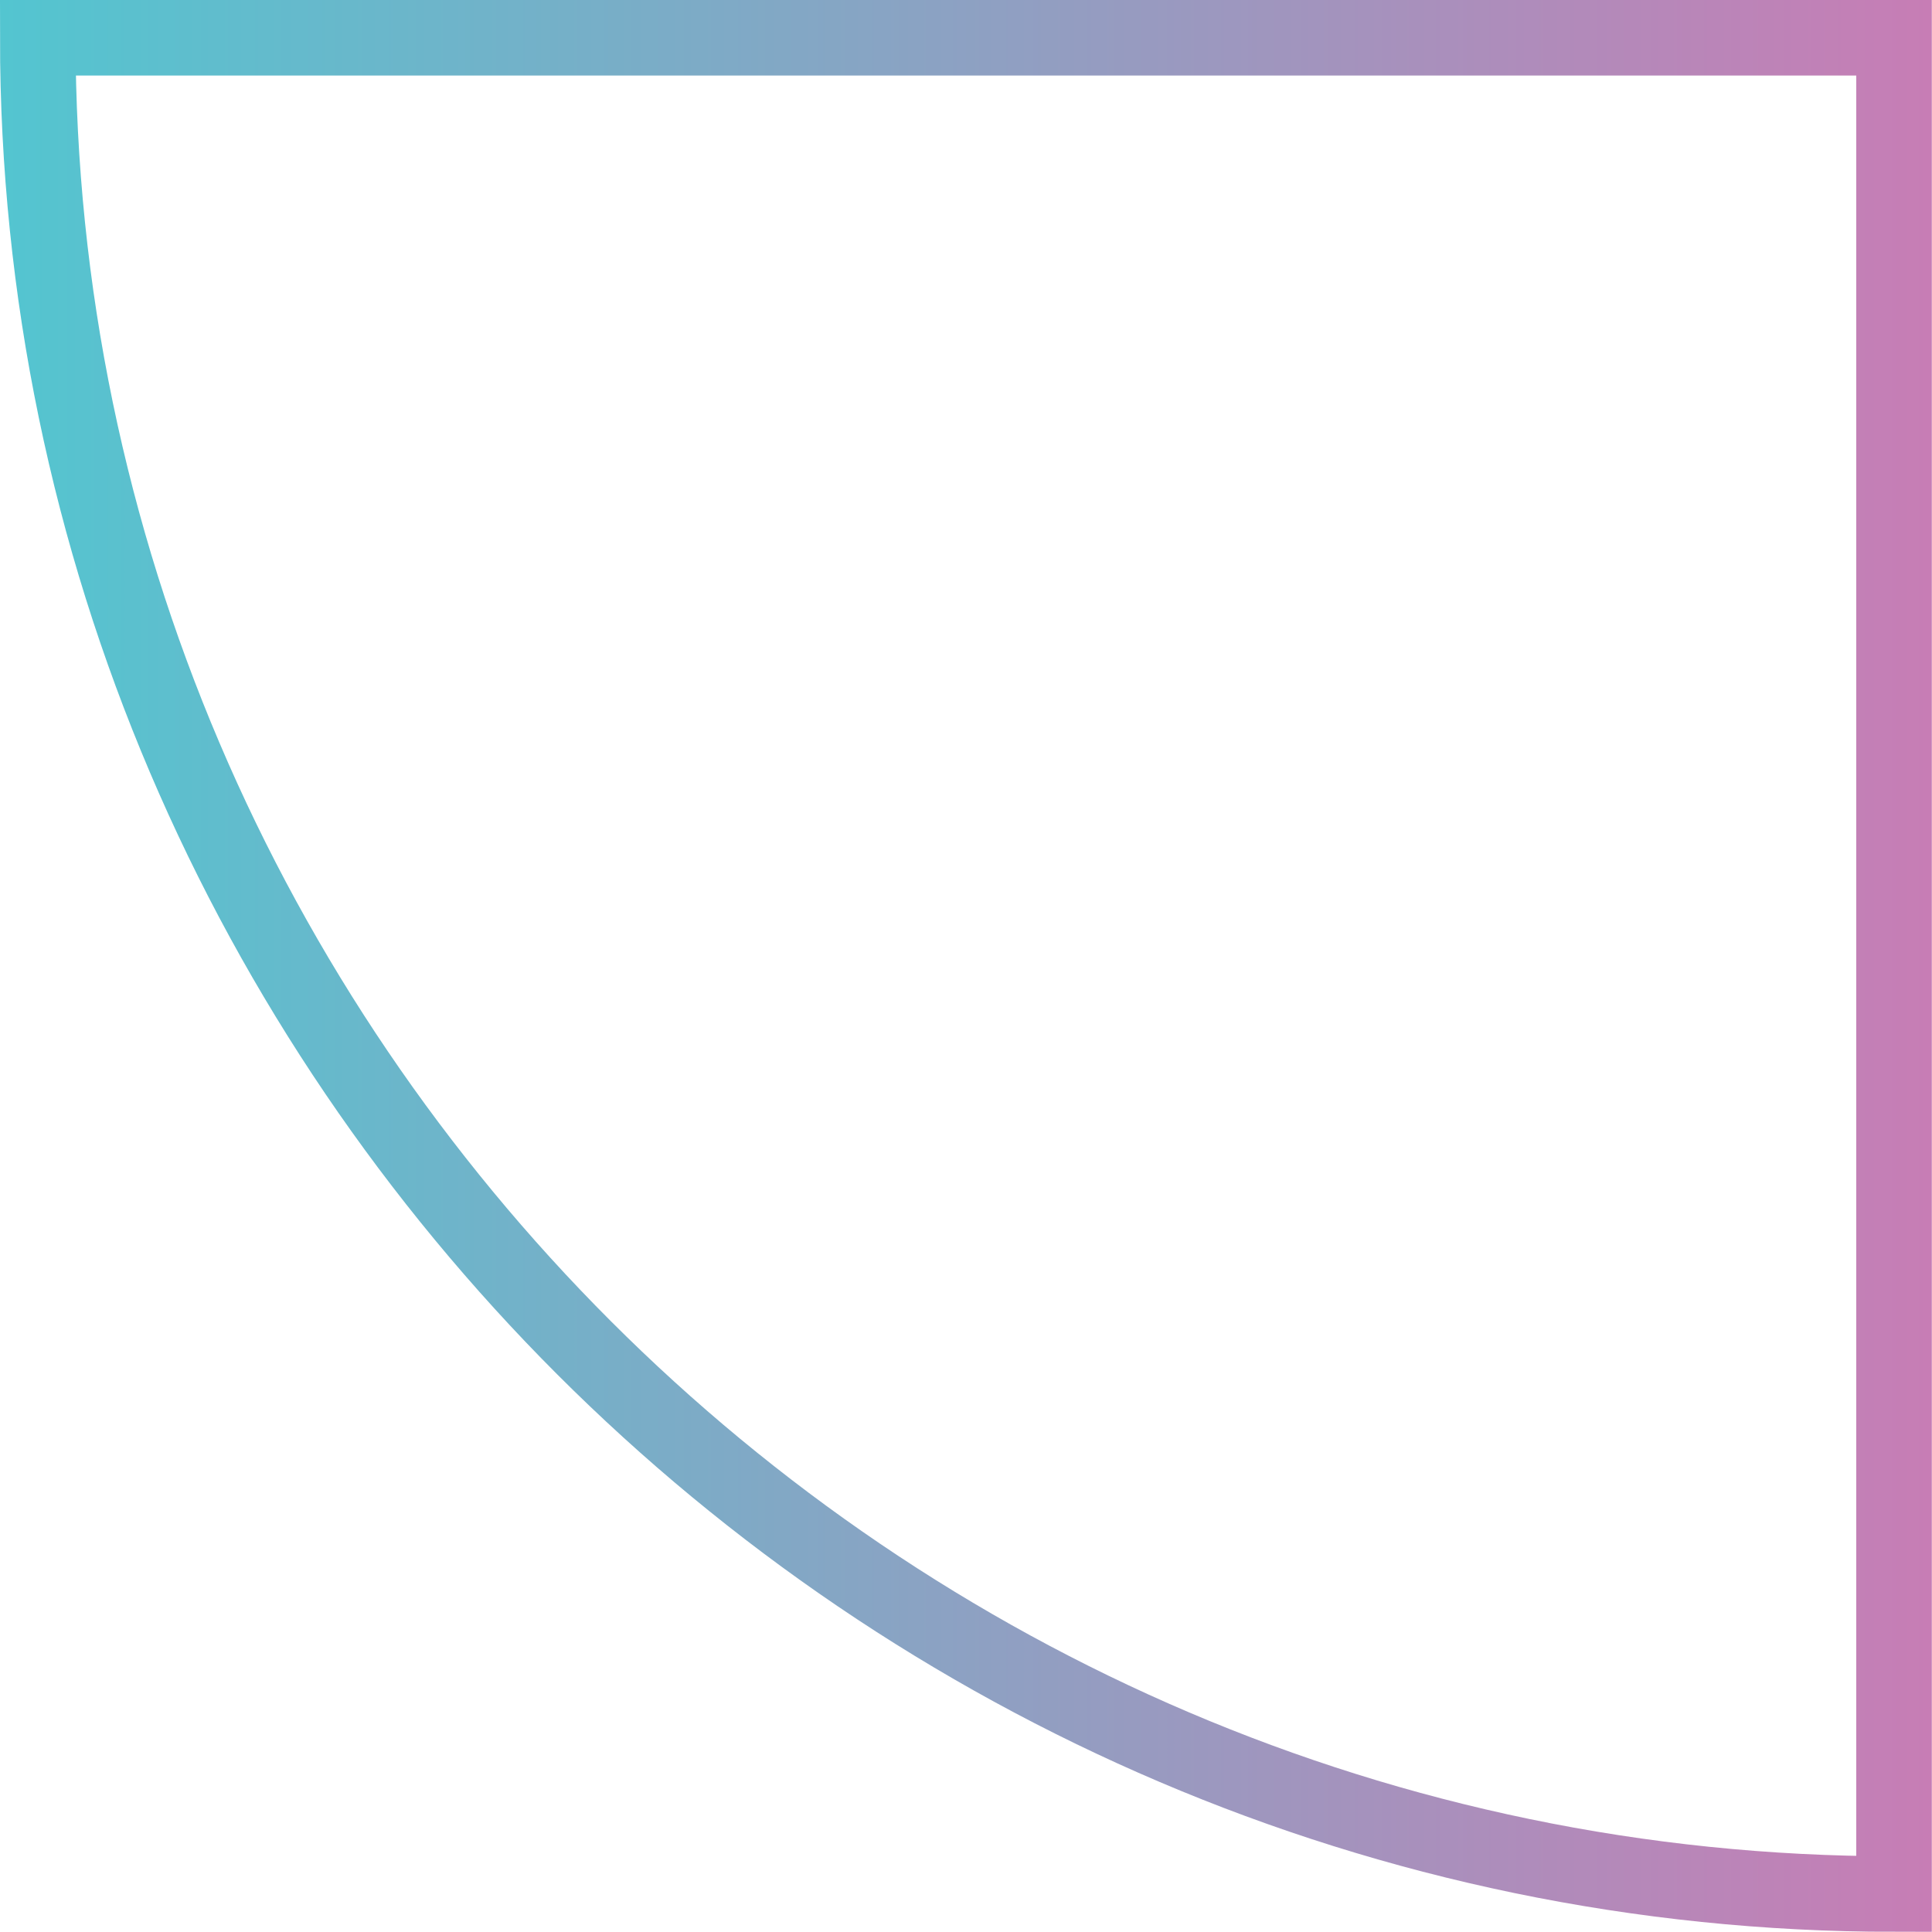<svg class="w-[100px] h-[100px]" id="Layer_2" xmlns="http://www.w3.org/2000/svg" xmlns:xlink="http://www.w3.org/1999/xlink" viewBox="0 0 102.29 102.28"><defs><style>.cls-1{fill:none;stroke:url(#linear-gradient);stroke-miterlimit:10;stroke-width:4px;}</style><linearGradient id="linear-gradient" x1="0" y1="51.14" x2="102.29" y2="51.14" gradientUnits="userSpaceOnUse"><stop offset="0" stop-color="#53c5d0"/><stop offset="1" stop-color="#c77db5"/></linearGradient></defs><g id="Layer_1-2"><path class="cls-1" d="M100.28,2v98.28s0,0,0,0C46.36,100.28,2,55.91,2,2h98.28Z"/></g></svg>